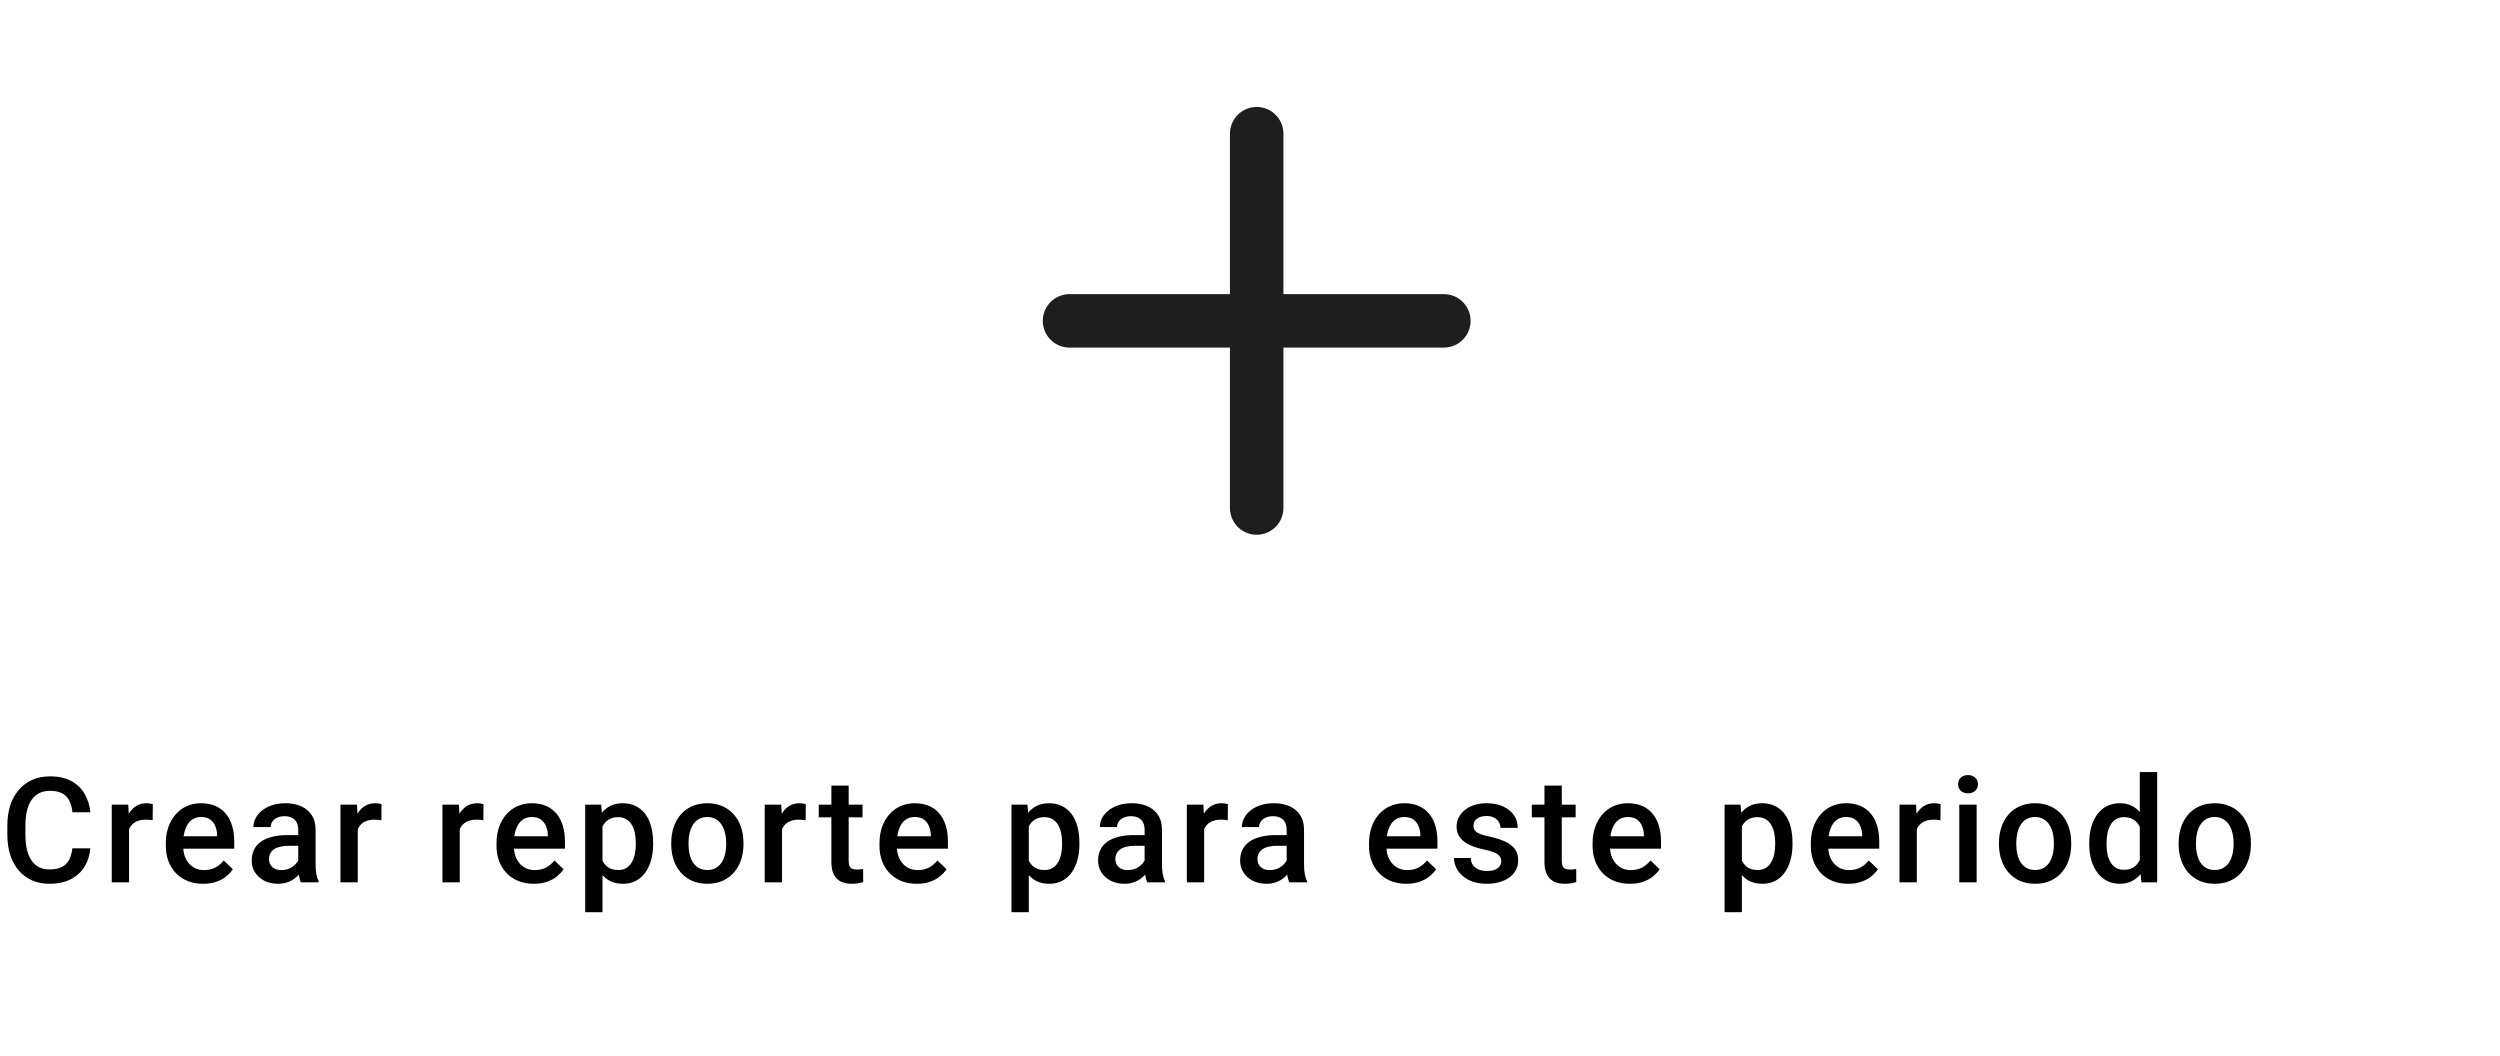 <svg width="187" height="79" viewBox="0 0 187 79" fill="none" xmlns="http://www.w3.org/2000/svg">
<path d="M94 10V38M80 24H108" stroke="#1E1E1E" stroke-width="4" stroke-linecap="round" stroke-linejoin="round"/>
<path d="M5.414 63.454H6.757C6.714 63.966 6.571 64.423 6.327 64.824C6.084 65.221 5.742 65.534 5.301 65.764C4.861 65.993 4.326 66.107 3.695 66.107C3.212 66.107 2.777 66.022 2.39 65.85C2.003 65.674 1.672 65.427 1.396 65.108C1.121 64.786 0.91 64.398 0.763 63.943C0.619 63.488 0.548 62.98 0.548 62.417V61.768C0.548 61.205 0.621 60.697 0.768 60.242C0.918 59.787 1.133 59.399 1.413 59.077C1.692 58.751 2.027 58.502 2.417 58.33C2.811 58.158 3.253 58.072 3.744 58.072C4.367 58.072 4.893 58.187 5.323 58.416C5.752 58.645 6.085 58.962 6.322 59.367C6.562 59.771 6.708 60.235 6.762 60.758H5.419C5.384 60.421 5.305 60.133 5.183 59.893C5.065 59.653 4.889 59.471 4.657 59.345C4.424 59.216 4.12 59.152 3.744 59.152C3.436 59.152 3.167 59.209 2.938 59.324C2.709 59.438 2.517 59.607 2.363 59.829C2.209 60.051 2.093 60.325 2.014 60.65C1.939 60.973 1.901 61.342 1.901 61.757V62.417C1.901 62.811 1.935 63.169 2.003 63.492C2.075 63.81 2.182 64.084 2.326 64.314C2.472 64.543 2.659 64.72 2.884 64.845C3.11 64.971 3.38 65.033 3.695 65.033C4.078 65.033 4.388 64.972 4.625 64.851C4.864 64.729 5.045 64.552 5.167 64.319C5.292 64.082 5.375 63.794 5.414 63.454ZM9.652 61.295V66H8.358V60.188H9.593L9.652 61.295ZM11.43 60.151L11.419 61.354C11.341 61.34 11.255 61.329 11.162 61.322C11.072 61.315 10.983 61.311 10.893 61.311C10.671 61.311 10.476 61.343 10.308 61.408C10.139 61.469 9.998 61.558 9.883 61.676C9.772 61.791 9.686 61.931 9.625 62.095C9.565 62.26 9.529 62.444 9.518 62.648L9.223 62.67C9.223 62.305 9.258 61.966 9.33 61.655C9.402 61.343 9.509 61.069 9.652 60.833C9.799 60.597 9.982 60.412 10.2 60.28C10.422 60.147 10.678 60.081 10.968 60.081C11.047 60.081 11.131 60.088 11.221 60.102C11.314 60.117 11.384 60.133 11.43 60.151ZM15.196 66.107C14.766 66.107 14.378 66.038 14.03 65.898C13.687 65.755 13.393 65.556 13.149 65.302C12.909 65.047 12.725 64.749 12.596 64.405C12.467 64.061 12.403 63.69 12.403 63.293V63.078C12.403 62.623 12.469 62.212 12.602 61.843C12.734 61.474 12.918 61.159 13.155 60.898C13.391 60.633 13.67 60.43 13.993 60.291C14.315 60.151 14.664 60.081 15.04 60.081C15.455 60.081 15.819 60.151 16.13 60.291C16.442 60.43 16.7 60.627 16.904 60.881C17.111 61.132 17.265 61.431 17.366 61.778C17.47 62.126 17.521 62.509 17.521 62.928V63.481H13.031V62.552H16.243V62.45C16.236 62.217 16.189 61.998 16.104 61.794C16.021 61.59 15.894 61.426 15.722 61.3C15.55 61.175 15.321 61.112 15.035 61.112C14.82 61.112 14.628 61.159 14.46 61.252C14.295 61.342 14.157 61.472 14.046 61.644C13.935 61.816 13.849 62.024 13.789 62.267C13.731 62.507 13.703 62.777 13.703 63.078V63.293C13.703 63.547 13.737 63.783 13.805 64.002C13.876 64.217 13.98 64.405 14.116 64.566C14.252 64.727 14.417 64.854 14.61 64.947C14.804 65.037 15.024 65.082 15.271 65.082C15.582 65.082 15.86 65.019 16.104 64.894C16.347 64.768 16.558 64.591 16.737 64.362L17.419 65.022C17.294 65.205 17.131 65.38 16.931 65.549C16.73 65.713 16.485 65.848 16.195 65.952C15.908 66.055 15.575 66.107 15.196 66.107ZM22.308 64.835V62.063C22.308 61.855 22.27 61.676 22.195 61.526C22.12 61.376 22.005 61.259 21.851 61.177C21.701 61.094 21.511 61.053 21.282 61.053C21.07 61.053 20.888 61.089 20.734 61.161C20.58 61.232 20.46 61.329 20.374 61.451C20.288 61.572 20.245 61.71 20.245 61.864H18.956C18.956 61.635 19.012 61.413 19.123 61.198C19.234 60.983 19.395 60.792 19.606 60.623C19.817 60.455 20.07 60.323 20.363 60.226C20.657 60.129 20.986 60.081 21.352 60.081C21.788 60.081 22.175 60.154 22.512 60.301C22.852 60.448 23.119 60.67 23.312 60.967C23.509 61.261 23.607 61.63 23.607 62.074V64.657C23.607 64.922 23.625 65.16 23.661 65.372C23.701 65.579 23.756 65.76 23.828 65.914V66H22.501C22.44 65.86 22.392 65.683 22.356 65.468C22.324 65.25 22.308 65.039 22.308 64.835ZM22.496 62.466L22.506 63.266H21.577C21.337 63.266 21.126 63.289 20.943 63.336C20.761 63.379 20.609 63.443 20.487 63.529C20.365 63.615 20.274 63.719 20.213 63.841C20.152 63.963 20.122 64.1 20.122 64.254C20.122 64.408 20.157 64.55 20.229 64.679C20.301 64.804 20.404 64.903 20.541 64.974C20.68 65.046 20.849 65.082 21.045 65.082C21.31 65.082 21.541 65.028 21.738 64.92C21.939 64.809 22.096 64.675 22.211 64.518C22.326 64.356 22.386 64.204 22.394 64.061L22.812 64.636C22.77 64.783 22.696 64.94 22.592 65.108C22.488 65.277 22.352 65.438 22.184 65.592C22.019 65.742 21.821 65.866 21.588 65.962C21.359 66.059 21.094 66.107 20.793 66.107C20.413 66.107 20.075 66.032 19.778 65.882C19.481 65.728 19.248 65.522 19.08 65.264C18.911 65.003 18.827 64.707 18.827 64.378C18.827 64.07 18.884 63.798 18.999 63.562C19.117 63.322 19.289 63.121 19.515 62.96C19.744 62.799 20.023 62.677 20.352 62.595C20.682 62.509 21.058 62.466 21.48 62.466H22.496ZM26.761 61.295V66H25.466V60.188H26.702L26.761 61.295ZM28.539 60.151L28.528 61.354C28.449 61.34 28.363 61.329 28.27 61.322C28.18 61.315 28.091 61.311 28.002 61.311C27.779 61.311 27.584 61.343 27.416 61.408C27.248 61.469 27.106 61.558 26.992 61.676C26.881 61.791 26.795 61.931 26.734 62.095C26.673 62.26 26.637 62.444 26.627 62.648L26.331 62.67C26.331 62.305 26.367 61.966 26.439 61.655C26.51 61.343 26.617 61.069 26.761 60.833C26.908 60.597 27.09 60.412 27.309 60.28C27.531 60.147 27.787 60.081 28.077 60.081C28.155 60.081 28.24 60.088 28.329 60.102C28.422 60.117 28.492 60.133 28.539 60.151ZM34.389 61.295V66H33.094V60.188H34.33L34.389 61.295ZM36.166 60.151L36.156 61.354C36.077 61.34 35.991 61.329 35.898 61.322C35.808 61.315 35.719 61.311 35.629 61.311C35.407 61.311 35.212 61.343 35.044 61.408C34.876 61.469 34.734 61.558 34.62 61.676C34.509 61.791 34.423 61.931 34.362 62.095C34.301 62.26 34.265 62.444 34.254 62.648L33.959 62.67C33.959 62.305 33.995 61.966 34.066 61.655C34.138 61.343 34.245 61.069 34.389 60.833C34.535 60.597 34.718 60.412 34.937 60.28C35.158 60.147 35.415 60.081 35.705 60.081C35.783 60.081 35.867 60.088 35.957 60.102C36.05 60.117 36.12 60.133 36.166 60.151ZM39.932 66.107C39.502 66.107 39.114 66.038 38.767 65.898C38.423 65.755 38.129 65.556 37.886 65.302C37.646 65.047 37.461 64.749 37.333 64.405C37.204 64.061 37.139 63.69 37.139 63.293V63.078C37.139 62.623 37.205 62.212 37.338 61.843C37.47 61.474 37.655 61.159 37.891 60.898C38.127 60.633 38.407 60.43 38.729 60.291C39.051 60.151 39.4 60.081 39.776 60.081C40.192 60.081 40.555 60.151 40.867 60.291C41.178 60.43 41.436 60.627 41.64 60.881C41.848 61.132 42.002 61.431 42.102 61.778C42.206 62.126 42.258 62.509 42.258 62.928V63.481H37.768V62.552H40.98V62.45C40.972 62.217 40.926 61.998 40.84 61.794C40.758 61.59 40.63 61.426 40.459 61.3C40.287 61.175 40.057 61.112 39.771 61.112C39.556 61.112 39.365 61.159 39.196 61.252C39.032 61.342 38.894 61.472 38.783 61.644C38.672 61.816 38.586 62.024 38.525 62.267C38.468 62.507 38.439 62.777 38.439 63.078V63.293C38.439 63.547 38.473 63.783 38.541 64.002C38.613 64.217 38.717 64.405 38.852 64.566C38.989 64.727 39.153 64.854 39.347 64.947C39.54 65.037 39.76 65.082 40.007 65.082C40.319 65.082 40.596 65.019 40.84 64.894C41.083 64.768 41.295 64.591 41.474 64.362L42.156 65.022C42.03 65.205 41.867 65.38 41.667 65.549C41.467 65.713 41.221 65.848 40.931 65.952C40.645 66.055 40.312 66.107 39.932 66.107ZM45.067 61.306V68.234H43.773V60.188H44.965L45.067 61.306ZM48.854 63.041V63.153C48.854 63.576 48.804 63.968 48.704 64.33C48.607 64.688 48.462 65.001 48.269 65.269C48.079 65.534 47.844 65.74 47.565 65.887C47.286 66.034 46.963 66.107 46.598 66.107C46.236 66.107 45.92 66.041 45.648 65.909C45.379 65.773 45.151 65.581 44.965 65.334C44.779 65.087 44.629 64.797 44.514 64.464C44.403 64.127 44.324 63.758 44.278 63.357V62.922C44.324 62.496 44.403 62.109 44.514 61.762C44.629 61.415 44.779 61.116 44.965 60.865C45.151 60.615 45.379 60.421 45.648 60.285C45.916 60.149 46.229 60.081 46.587 60.081C46.953 60.081 47.277 60.153 47.56 60.296C47.842 60.435 48.081 60.636 48.274 60.898C48.467 61.155 48.612 61.467 48.709 61.832C48.806 62.194 48.854 62.596 48.854 63.041ZM47.56 63.153V63.041C47.56 62.772 47.535 62.523 47.484 62.294C47.434 62.061 47.355 61.857 47.248 61.682C47.141 61.506 47.003 61.37 46.834 61.273C46.67 61.173 46.471 61.123 46.238 61.123C46.009 61.123 45.812 61.162 45.648 61.241C45.483 61.316 45.345 61.422 45.234 61.558C45.123 61.694 45.037 61.853 44.976 62.036C44.915 62.215 44.872 62.41 44.847 62.622V63.664C44.89 63.921 44.964 64.158 45.067 64.373C45.171 64.587 45.318 64.759 45.508 64.888C45.701 65.013 45.948 65.076 46.249 65.076C46.482 65.076 46.681 65.026 46.845 64.926C47.01 64.826 47.144 64.688 47.248 64.512C47.355 64.333 47.434 64.127 47.484 63.895C47.535 63.662 47.56 63.415 47.56 63.153ZM50.208 63.159V63.035C50.208 62.616 50.269 62.228 50.391 61.87C50.512 61.508 50.688 61.195 50.917 60.93C51.15 60.661 51.433 60.453 51.766 60.307C52.102 60.156 52.482 60.081 52.904 60.081C53.33 60.081 53.71 60.156 54.043 60.307C54.38 60.453 54.664 60.661 54.897 60.93C55.13 61.195 55.307 61.508 55.429 61.87C55.55 62.228 55.611 62.616 55.611 63.035V63.159C55.611 63.578 55.55 63.966 55.429 64.324C55.307 64.682 55.13 64.996 54.897 65.264C54.664 65.529 54.381 65.737 54.048 65.887C53.715 66.034 53.338 66.107 52.915 66.107C52.489 66.107 52.108 66.034 51.771 65.887C51.438 65.737 51.155 65.529 50.922 65.264C50.69 64.996 50.512 64.682 50.391 64.324C50.269 63.966 50.208 63.578 50.208 63.159ZM51.502 63.035V63.159C51.502 63.42 51.529 63.667 51.583 63.9C51.637 64.133 51.721 64.337 51.835 64.512C51.95 64.688 52.097 64.826 52.276 64.926C52.455 65.026 52.668 65.076 52.915 65.076C53.155 65.076 53.363 65.026 53.538 64.926C53.717 64.826 53.864 64.688 53.978 64.512C54.093 64.337 54.177 64.133 54.231 63.9C54.288 63.667 54.317 63.42 54.317 63.159V63.035C54.317 62.777 54.288 62.534 54.231 62.305C54.177 62.072 54.091 61.866 53.973 61.687C53.859 61.508 53.712 61.368 53.533 61.268C53.357 61.164 53.148 61.112 52.904 61.112C52.661 61.112 52.45 61.164 52.27 61.268C52.095 61.368 51.95 61.508 51.835 61.687C51.721 61.866 51.637 62.072 51.583 62.305C51.529 62.534 51.502 62.777 51.502 63.035ZM58.496 61.295V66H57.202V60.188H58.437L58.496 61.295ZM60.274 60.151L60.263 61.354C60.184 61.34 60.099 61.329 60.005 61.322C59.916 61.315 59.826 61.311 59.737 61.311C59.515 61.311 59.32 61.343 59.151 61.408C58.983 61.469 58.842 61.558 58.727 61.676C58.616 61.791 58.53 61.931 58.469 62.095C58.408 62.26 58.373 62.444 58.362 62.648L58.066 62.67C58.066 62.305 58.102 61.966 58.174 61.655C58.245 61.343 58.353 61.069 58.496 60.833C58.643 60.597 58.825 60.412 59.044 60.28C59.266 60.147 59.522 60.081 59.812 60.081C59.891 60.081 59.975 60.088 60.065 60.102C60.158 60.117 60.227 60.133 60.274 60.151ZM64.518 60.188V61.134H61.241V60.188H64.518ZM62.187 58.765H63.481V64.394C63.481 64.573 63.506 64.711 63.556 64.808C63.61 64.901 63.683 64.963 63.776 64.996C63.87 65.028 63.979 65.044 64.104 65.044C64.194 65.044 64.279 65.039 64.362 65.028C64.444 65.017 64.51 65.006 64.561 64.996L64.566 65.984C64.459 66.016 64.333 66.045 64.19 66.07C64.05 66.095 63.889 66.107 63.706 66.107C63.409 66.107 63.146 66.055 62.917 65.952C62.688 65.844 62.509 65.671 62.38 65.431C62.251 65.191 62.187 64.872 62.187 64.475V58.765ZM68.579 66.107C68.149 66.107 67.76 66.038 67.413 65.898C67.069 65.755 66.776 65.556 66.532 65.302C66.292 65.047 66.108 64.749 65.979 64.405C65.85 64.061 65.786 63.69 65.786 63.293V63.078C65.786 62.623 65.852 62.212 65.984 61.843C66.117 61.474 66.301 61.159 66.538 60.898C66.774 60.633 67.053 60.43 67.376 60.291C67.698 60.151 68.047 60.081 68.423 60.081C68.838 60.081 69.202 60.151 69.513 60.291C69.825 60.43 70.082 60.627 70.287 60.881C70.494 61.132 70.648 61.431 70.749 61.778C70.852 62.126 70.904 62.509 70.904 62.928V63.481H66.414V62.552H69.626V62.45C69.619 62.217 69.572 61.998 69.486 61.794C69.404 61.59 69.277 61.426 69.105 61.3C68.933 61.175 68.704 61.112 68.418 61.112C68.203 61.112 68.011 61.159 67.843 61.252C67.678 61.342 67.54 61.472 67.429 61.644C67.318 61.816 67.232 62.024 67.171 62.267C67.114 62.507 67.085 62.777 67.085 63.078V63.293C67.085 63.547 67.12 63.783 67.188 64.002C67.259 64.217 67.363 64.405 67.499 64.566C67.635 64.727 67.8 64.854 67.993 64.947C68.186 65.037 68.407 65.082 68.654 65.082C68.965 65.082 69.243 65.019 69.486 64.894C69.73 64.768 69.941 64.591 70.12 64.362L70.802 65.022C70.677 65.205 70.514 65.38 70.314 65.549C70.113 65.713 69.868 65.848 69.578 65.952C69.291 66.055 68.958 66.107 68.579 66.107ZM76.953 61.306V68.234H75.659V60.188H76.851L76.953 61.306ZM80.74 63.041V63.153C80.74 63.576 80.69 63.968 80.589 64.33C80.493 64.688 80.348 65.001 80.154 65.269C79.965 65.534 79.73 65.74 79.451 65.887C79.171 66.034 78.849 66.107 78.484 66.107C78.122 66.107 77.805 66.041 77.533 65.909C77.265 65.773 77.037 65.581 76.851 65.334C76.665 65.087 76.514 64.797 76.4 64.464C76.289 64.127 76.21 63.758 76.164 63.357V62.922C76.21 62.496 76.289 62.109 76.4 61.762C76.514 61.415 76.665 61.116 76.851 60.865C77.037 60.615 77.265 60.421 77.533 60.285C77.802 60.149 78.115 60.081 78.473 60.081C78.838 60.081 79.162 60.153 79.445 60.296C79.728 60.435 79.966 60.636 80.16 60.898C80.353 61.155 80.498 61.467 80.595 61.832C80.691 62.194 80.74 62.596 80.74 63.041ZM79.445 63.153V63.041C79.445 62.772 79.42 62.523 79.37 62.294C79.32 62.061 79.241 61.857 79.134 61.682C79.026 61.506 78.888 61.37 78.72 61.273C78.555 61.173 78.357 61.123 78.124 61.123C77.895 61.123 77.698 61.162 77.533 61.241C77.368 61.316 77.231 61.422 77.12 61.558C77.009 61.694 76.923 61.853 76.862 62.036C76.801 62.215 76.758 62.41 76.733 62.622V63.664C76.776 63.921 76.849 64.158 76.953 64.373C77.057 64.587 77.204 64.759 77.394 64.888C77.587 65.013 77.834 65.076 78.135 65.076C78.368 65.076 78.566 65.026 78.731 64.926C78.896 64.826 79.03 64.688 79.134 64.512C79.241 64.333 79.32 64.127 79.37 63.895C79.42 63.662 79.445 63.415 79.445 63.153ZM85.617 64.835V62.063C85.617 61.855 85.58 61.676 85.504 61.526C85.429 61.376 85.315 61.259 85.161 61.177C85.01 61.094 84.82 61.053 84.591 61.053C84.38 61.053 84.197 61.089 84.043 61.161C83.889 61.232 83.769 61.329 83.684 61.451C83.598 61.572 83.555 61.71 83.555 61.864H82.266C82.266 61.635 82.321 61.413 82.432 61.198C82.543 60.983 82.704 60.792 82.915 60.623C83.127 60.455 83.379 60.323 83.673 60.226C83.966 60.129 84.296 60.081 84.661 60.081C85.098 60.081 85.485 60.154 85.821 60.301C86.162 60.448 86.428 60.67 86.622 60.967C86.819 61.261 86.917 61.63 86.917 62.074V64.657C86.917 64.922 86.935 65.16 86.971 65.372C87.01 65.579 87.066 65.76 87.137 65.914V66H85.811C85.75 65.86 85.701 65.683 85.665 65.468C85.633 65.25 85.617 65.039 85.617 64.835ZM85.805 62.466L85.816 63.266H84.887C84.647 63.266 84.436 63.289 84.253 63.336C84.07 63.379 83.918 63.443 83.796 63.529C83.675 63.615 83.583 63.719 83.522 63.841C83.462 63.963 83.431 64.1 83.431 64.254C83.431 64.408 83.467 64.55 83.539 64.679C83.61 64.804 83.714 64.903 83.85 64.974C83.99 65.046 84.158 65.082 84.355 65.082C84.62 65.082 84.851 65.028 85.048 64.92C85.248 64.809 85.406 64.675 85.52 64.518C85.635 64.356 85.696 64.204 85.703 64.061L86.122 64.636C86.079 64.783 86.006 64.94 85.902 65.108C85.798 65.277 85.662 65.438 85.494 65.592C85.329 65.742 85.13 65.866 84.897 65.962C84.668 66.059 84.403 66.107 84.103 66.107C83.723 66.107 83.385 66.032 83.087 65.882C82.79 65.728 82.558 65.522 82.389 65.264C82.221 65.003 82.137 64.707 82.137 64.378C82.137 64.07 82.194 63.798 82.309 63.562C82.427 63.322 82.599 63.121 82.824 62.96C83.053 62.799 83.333 62.677 83.662 62.595C83.992 62.509 84.368 62.466 84.79 62.466H85.805ZM90.07 61.295V66H88.776V60.188H90.011L90.07 61.295ZM91.848 60.151L91.837 61.354C91.759 61.34 91.673 61.329 91.58 61.322C91.49 61.315 91.401 61.311 91.311 61.311C91.089 61.311 90.894 61.343 90.726 61.408C90.557 61.469 90.416 61.558 90.301 61.676C90.19 61.791 90.104 61.931 90.043 62.095C89.983 62.26 89.947 62.444 89.936 62.648L89.641 62.67C89.641 62.305 89.676 61.966 89.748 61.655C89.82 61.343 89.927 61.069 90.07 60.833C90.217 60.597 90.4 60.412 90.618 60.28C90.84 60.147 91.096 60.081 91.386 60.081C91.465 60.081 91.549 60.088 91.639 60.102C91.732 60.117 91.802 60.133 91.848 60.151ZM96.242 64.835V62.063C96.242 61.855 96.205 61.676 96.129 61.526C96.054 61.376 95.94 61.259 95.786 61.177C95.635 61.094 95.445 61.053 95.216 61.053C95.005 61.053 94.822 61.089 94.668 61.161C94.514 61.232 94.394 61.329 94.309 61.451C94.223 61.572 94.18 61.71 94.18 61.864H92.891C92.891 61.635 92.946 61.413 93.057 61.198C93.168 60.983 93.329 60.792 93.54 60.623C93.752 60.455 94.004 60.323 94.298 60.226C94.591 60.129 94.921 60.081 95.286 60.081C95.723 60.081 96.11 60.154 96.446 60.301C96.787 60.448 97.053 60.67 97.247 60.967C97.444 61.261 97.542 61.63 97.542 62.074V64.657C97.542 64.922 97.56 65.16 97.596 65.372C97.635 65.579 97.691 65.76 97.762 65.914V66H96.436C96.375 65.86 96.326 65.683 96.29 65.468C96.258 65.25 96.242 65.039 96.242 64.835ZM96.43 62.466L96.441 63.266H95.512C95.272 63.266 95.061 63.289 94.878 63.336C94.695 63.379 94.543 63.443 94.421 63.529C94.3 63.615 94.208 63.719 94.147 63.841C94.087 63.963 94.056 64.1 94.056 64.254C94.056 64.408 94.092 64.55 94.164 64.679C94.235 64.804 94.339 64.903 94.475 64.974C94.615 65.046 94.783 65.082 94.98 65.082C95.245 65.082 95.476 65.028 95.673 64.92C95.873 64.809 96.031 64.675 96.145 64.518C96.26 64.356 96.321 64.204 96.328 64.061L96.747 64.636C96.704 64.783 96.631 64.94 96.527 65.108C96.423 65.277 96.287 65.438 96.119 65.592C95.954 65.742 95.755 65.866 95.522 65.962C95.293 66.059 95.028 66.107 94.728 66.107C94.348 66.107 94.01 66.032 93.712 65.882C93.415 65.728 93.183 65.522 93.014 65.264C92.846 65.003 92.762 64.707 92.762 64.378C92.762 64.07 92.819 63.798 92.934 63.562C93.052 63.322 93.224 63.121 93.449 62.96C93.678 62.799 93.958 62.677 94.287 62.595C94.617 62.509 94.993 62.466 95.415 62.466H96.43ZM105.197 66.107C104.767 66.107 104.379 66.038 104.031 65.898C103.688 65.755 103.394 65.556 103.15 65.302C102.91 65.047 102.726 64.749 102.597 64.405C102.468 64.061 102.404 63.69 102.404 63.293V63.078C102.404 62.623 102.47 62.212 102.603 61.843C102.735 61.474 102.919 61.159 103.156 60.898C103.392 60.633 103.671 60.43 103.994 60.291C104.316 60.151 104.665 60.081 105.041 60.081C105.456 60.081 105.82 60.151 106.131 60.291C106.443 60.43 106.701 60.627 106.905 60.881C107.112 61.132 107.266 61.431 107.367 61.778C107.471 62.126 107.522 62.509 107.522 62.928V63.481H103.032V62.552H106.244V62.45C106.237 62.217 106.19 61.998 106.104 61.794C106.022 61.59 105.895 61.426 105.723 61.3C105.551 61.175 105.322 61.112 105.036 61.112C104.821 61.112 104.629 61.159 104.461 61.252C104.296 61.342 104.158 61.472 104.047 61.644C103.936 61.816 103.85 62.024 103.79 62.267C103.732 62.507 103.704 62.777 103.704 63.078V63.293C103.704 63.547 103.738 63.783 103.806 64.002C103.877 64.217 103.981 64.405 104.117 64.566C104.253 64.727 104.418 64.854 104.611 64.947C104.805 65.037 105.025 65.082 105.272 65.082C105.583 65.082 105.861 65.019 106.104 64.894C106.348 64.768 106.559 64.591 106.738 64.362L107.42 65.022C107.295 65.205 107.132 65.38 106.932 65.549C106.731 65.713 106.486 65.848 106.196 65.952C105.909 66.055 105.576 66.107 105.197 66.107ZM112.292 64.426C112.292 64.297 112.26 64.181 112.196 64.077C112.131 63.97 112.008 63.873 111.825 63.787C111.646 63.701 111.381 63.622 111.03 63.551C110.722 63.483 110.439 63.402 110.182 63.309C109.927 63.212 109.709 63.096 109.526 62.96C109.344 62.824 109.202 62.663 109.102 62.477C109.002 62.29 108.952 62.075 108.952 61.832C108.952 61.596 109.004 61.372 109.107 61.161C109.211 60.949 109.36 60.763 109.553 60.602C109.747 60.441 109.981 60.314 110.257 60.221C110.536 60.128 110.848 60.081 111.191 60.081C111.678 60.081 112.096 60.163 112.443 60.328C112.794 60.489 113.062 60.709 113.249 60.989C113.435 61.264 113.528 61.576 113.528 61.923H112.233C112.233 61.769 112.194 61.626 112.115 61.494C112.04 61.358 111.925 61.248 111.771 61.166C111.618 61.08 111.424 61.037 111.191 61.037C110.969 61.037 110.785 61.073 110.638 61.145C110.495 61.213 110.388 61.302 110.316 61.413C110.248 61.524 110.214 61.646 110.214 61.778C110.214 61.875 110.232 61.963 110.268 62.041C110.307 62.117 110.371 62.187 110.461 62.251C110.55 62.312 110.672 62.369 110.826 62.423C110.984 62.477 111.181 62.529 111.417 62.579C111.861 62.672 112.242 62.792 112.561 62.938C112.883 63.082 113.13 63.268 113.302 63.497C113.474 63.723 113.56 64.009 113.56 64.356C113.56 64.614 113.505 64.851 113.394 65.065C113.286 65.277 113.129 65.461 112.921 65.619C112.713 65.773 112.464 65.893 112.174 65.978C111.888 66.064 111.566 66.107 111.208 66.107C110.681 66.107 110.235 66.014 109.87 65.828C109.505 65.638 109.227 65.397 109.038 65.103C108.851 64.806 108.758 64.498 108.758 64.179H110.01C110.024 64.419 110.09 64.611 110.208 64.754C110.33 64.894 110.481 64.996 110.66 65.06C110.842 65.121 111.03 65.151 111.224 65.151C111.456 65.151 111.652 65.121 111.809 65.06C111.967 64.996 112.087 64.91 112.169 64.802C112.251 64.691 112.292 64.566 112.292 64.426ZM117.857 60.188V61.134H114.581V60.188H117.857ZM115.526 58.765H116.821V64.394C116.821 64.573 116.846 64.711 116.896 64.808C116.95 64.901 117.023 64.963 117.116 64.996C117.209 65.028 117.319 65.044 117.444 65.044C117.533 65.044 117.619 65.039 117.702 65.028C117.784 65.017 117.85 65.006 117.9 64.996L117.906 65.984C117.798 66.016 117.673 66.045 117.53 66.07C117.39 66.095 117.229 66.107 117.046 66.107C116.749 66.107 116.486 66.055 116.257 65.952C116.028 65.844 115.849 65.671 115.72 65.431C115.591 65.191 115.526 64.872 115.526 64.475V58.765ZM121.918 66.107C121.489 66.107 121.1 66.038 120.753 65.898C120.409 65.755 120.116 65.556 119.872 65.302C119.632 65.047 119.448 64.749 119.319 64.405C119.19 64.061 119.125 63.69 119.125 63.293V63.078C119.125 62.623 119.192 62.212 119.324 61.843C119.457 61.474 119.641 61.159 119.877 60.898C120.114 60.633 120.393 60.43 120.715 60.291C121.038 60.151 121.387 60.081 121.763 60.081C122.178 60.081 122.542 60.151 122.853 60.291C123.165 60.43 123.422 60.627 123.626 60.881C123.834 61.132 123.988 61.431 124.088 61.778C124.192 62.126 124.244 62.509 124.244 62.928V63.481H119.754V62.552H122.966V62.45C122.959 62.217 122.912 61.998 122.826 61.794C122.744 61.59 122.617 61.426 122.445 61.3C122.273 61.175 122.044 61.112 121.757 61.112C121.542 61.112 121.351 61.159 121.183 61.252C121.018 61.342 120.88 61.472 120.769 61.644C120.658 61.816 120.572 62.024 120.511 62.267C120.454 62.507 120.425 62.777 120.425 63.078V63.293C120.425 63.547 120.459 63.783 120.527 64.002C120.599 64.217 120.703 64.405 120.839 64.566C120.975 64.727 121.14 64.854 121.333 64.947C121.526 65.037 121.747 65.082 121.994 65.082C122.305 65.082 122.583 65.019 122.826 64.894C123.07 64.768 123.281 64.591 123.46 64.362L124.142 65.022C124.017 65.205 123.854 65.38 123.653 65.549C123.453 65.713 123.208 65.848 122.917 65.952C122.631 66.055 122.298 66.107 121.918 66.107ZM130.293 61.306V68.234H128.999V60.188H130.191L130.293 61.306ZM134.08 63.041V63.153C134.08 63.576 134.029 63.968 133.929 64.33C133.833 64.688 133.688 65.001 133.494 65.269C133.304 65.534 133.07 65.74 132.791 65.887C132.511 66.034 132.189 66.107 131.824 66.107C131.462 66.107 131.145 66.041 130.873 65.909C130.604 65.773 130.377 65.581 130.191 65.334C130.005 65.087 129.854 64.797 129.74 64.464C129.629 64.127 129.55 63.758 129.503 63.357V62.922C129.55 62.496 129.629 62.109 129.74 61.762C129.854 61.415 130.005 61.116 130.191 60.865C130.377 60.615 130.604 60.421 130.873 60.285C131.142 60.149 131.455 60.081 131.813 60.081C132.178 60.081 132.502 60.153 132.785 60.296C133.068 60.435 133.306 60.636 133.5 60.898C133.693 61.155 133.838 61.467 133.935 61.832C134.031 62.194 134.08 62.596 134.08 63.041ZM132.785 63.153V63.041C132.785 62.772 132.76 62.523 132.71 62.294C132.66 62.061 132.581 61.857 132.474 61.682C132.366 61.506 132.228 61.37 132.06 61.273C131.895 61.173 131.697 61.123 131.464 61.123C131.235 61.123 131.038 61.162 130.873 61.241C130.708 61.316 130.57 61.422 130.459 61.558C130.348 61.694 130.263 61.853 130.202 62.036C130.141 62.215 130.098 62.41 130.073 62.622V63.664C130.116 63.921 130.189 64.158 130.293 64.373C130.397 64.587 130.544 64.759 130.733 64.888C130.927 65.013 131.174 65.076 131.475 65.076C131.707 65.076 131.906 65.026 132.071 64.926C132.236 64.826 132.37 64.688 132.474 64.512C132.581 64.333 132.66 64.127 132.71 63.895C132.76 63.662 132.785 63.415 132.785 63.153ZM138.243 66.107C137.813 66.107 137.424 66.038 137.077 65.898C136.733 65.755 136.44 65.556 136.196 65.302C135.956 65.047 135.772 64.749 135.643 64.405C135.514 64.061 135.45 63.69 135.45 63.293V63.078C135.45 62.623 135.516 62.212 135.648 61.843C135.781 61.474 135.965 61.159 136.202 60.898C136.438 60.633 136.717 60.43 137.04 60.291C137.362 60.151 137.711 60.081 138.087 60.081C138.502 60.081 138.866 60.151 139.177 60.291C139.489 60.43 139.747 60.627 139.951 60.881C140.158 61.132 140.312 61.431 140.413 61.778C140.516 62.126 140.568 62.509 140.568 62.928V63.481H136.078V62.552H139.29V62.45C139.283 62.217 139.236 61.998 139.15 61.794C139.068 61.59 138.941 61.426 138.769 61.3C138.597 61.175 138.368 61.112 138.082 61.112C137.867 61.112 137.675 61.159 137.507 61.252C137.342 61.342 137.204 61.472 137.093 61.644C136.982 61.816 136.896 62.024 136.835 62.267C136.778 62.507 136.75 62.777 136.75 63.078V63.293C136.75 63.547 136.784 63.783 136.852 64.002C136.923 64.217 137.027 64.405 137.163 64.566C137.299 64.727 137.464 64.854 137.657 64.947C137.851 65.037 138.071 65.082 138.318 65.082C138.629 65.082 138.907 65.019 139.15 64.894C139.394 64.768 139.605 64.591 139.784 64.362L140.466 65.022C140.341 65.205 140.178 65.38 139.978 65.549C139.777 65.713 139.532 65.848 139.242 65.952C138.955 66.055 138.622 66.107 138.243 66.107ZM143.378 61.295V66H142.083V60.188H143.319L143.378 61.295ZM145.156 60.151L145.145 61.354C145.066 61.34 144.98 61.329 144.887 61.322C144.798 61.315 144.708 61.311 144.619 61.311C144.397 61.311 144.201 61.343 144.033 61.408C143.865 61.469 143.723 61.558 143.609 61.676C143.498 61.791 143.412 61.931 143.351 62.095C143.29 62.26 143.254 62.444 143.244 62.648L142.948 62.67C142.948 62.305 142.984 61.966 143.056 61.655C143.127 61.343 143.235 61.069 143.378 60.833C143.525 60.597 143.707 60.412 143.926 60.28C144.148 60.147 144.404 60.081 144.694 60.081C144.773 60.081 144.857 60.088 144.946 60.102C145.039 60.117 145.109 60.133 145.156 60.151ZM147.853 60.188V66H146.553V60.188H147.853ZM146.467 58.663C146.467 58.466 146.531 58.303 146.66 58.174C146.793 58.042 146.975 57.976 147.208 57.976C147.437 57.976 147.618 58.042 147.75 58.174C147.883 58.303 147.949 58.466 147.949 58.663C147.949 58.856 147.883 59.018 147.75 59.147C147.618 59.275 147.437 59.34 147.208 59.34C146.975 59.34 146.793 59.275 146.66 59.147C146.531 59.018 146.467 58.856 146.467 58.663ZM149.523 63.159V63.035C149.523 62.616 149.584 62.228 149.706 61.87C149.828 61.508 150.003 61.195 150.232 60.93C150.465 60.661 150.748 60.453 151.081 60.307C151.418 60.156 151.797 60.081 152.22 60.081C152.646 60.081 153.025 60.156 153.358 60.307C153.695 60.453 153.98 60.661 154.212 60.93C154.445 61.195 154.622 61.508 154.744 61.87C154.866 62.228 154.927 62.616 154.927 63.035V63.159C154.927 63.578 154.866 63.966 154.744 64.324C154.622 64.682 154.445 64.996 154.212 65.264C153.98 65.529 153.697 65.737 153.364 65.887C153.031 66.034 152.653 66.107 152.23 66.107C151.804 66.107 151.423 66.034 151.086 65.887C150.753 65.737 150.471 65.529 150.238 65.264C150.005 64.996 149.828 64.682 149.706 64.324C149.584 63.966 149.523 63.578 149.523 63.159ZM150.818 63.035V63.159C150.818 63.42 150.845 63.667 150.898 63.9C150.952 64.133 151.036 64.337 151.151 64.512C151.265 64.688 151.412 64.826 151.591 64.926C151.77 65.026 151.983 65.076 152.23 65.076C152.47 65.076 152.678 65.026 152.854 64.926C153.033 64.826 153.179 64.688 153.294 64.512C153.409 64.337 153.493 64.133 153.546 63.9C153.604 63.667 153.632 63.42 153.632 63.159V63.035C153.632 62.777 153.604 62.534 153.546 62.305C153.493 62.072 153.407 61.866 153.289 61.687C153.174 61.508 153.027 61.368 152.848 61.268C152.673 61.164 152.463 61.112 152.22 61.112C151.976 61.112 151.765 61.164 151.586 61.268C151.41 61.368 151.265 61.508 151.151 61.687C151.036 61.866 150.952 62.072 150.898 62.305C150.845 62.534 150.818 62.777 150.818 63.035ZM160.057 64.797V57.75H161.356V66H160.18L160.057 64.797ZM156.275 63.159V63.046C156.275 62.605 156.327 62.204 156.431 61.843C156.535 61.477 156.685 61.164 156.882 60.903C157.079 60.638 157.319 60.435 157.602 60.296C157.885 60.153 158.204 60.081 158.558 60.081C158.909 60.081 159.217 60.149 159.482 60.285C159.747 60.421 159.972 60.616 160.159 60.871C160.345 61.121 160.493 61.422 160.604 61.773C160.715 62.12 160.794 62.507 160.841 62.933V63.293C160.794 63.708 160.715 64.088 160.604 64.432C160.493 64.775 160.345 65.073 160.159 65.323C159.972 65.574 159.745 65.767 159.477 65.903C159.212 66.039 158.902 66.107 158.547 66.107C158.196 66.107 157.88 66.034 157.597 65.887C157.317 65.74 157.079 65.534 156.882 65.269C156.685 65.005 156.535 64.693 156.431 64.335C156.327 63.973 156.275 63.581 156.275 63.159ZM157.57 63.046V63.159C157.57 63.424 157.593 63.671 157.64 63.9C157.69 64.129 157.767 64.331 157.871 64.507C157.974 64.679 158.109 64.815 158.273 64.915C158.442 65.012 158.642 65.06 158.875 65.06C159.169 65.06 159.41 64.996 159.6 64.867C159.79 64.738 159.938 64.564 160.046 64.346C160.157 64.124 160.232 63.877 160.271 63.605V62.632C160.25 62.421 160.205 62.224 160.137 62.041C160.073 61.859 159.985 61.7 159.874 61.563C159.763 61.424 159.625 61.316 159.46 61.241C159.299 61.162 159.108 61.123 158.886 61.123C158.649 61.123 158.449 61.173 158.284 61.273C158.119 61.374 157.983 61.512 157.876 61.687C157.772 61.862 157.695 62.067 157.645 62.299C157.595 62.532 157.57 62.781 157.57 63.046ZM162.963 63.159V63.035C162.963 62.616 163.024 62.228 163.146 61.87C163.267 61.508 163.443 61.195 163.672 60.93C163.905 60.661 164.188 60.453 164.521 60.307C164.857 60.156 165.237 60.081 165.659 60.081C166.085 60.081 166.465 60.156 166.798 60.307C167.134 60.453 167.419 60.661 167.652 60.93C167.885 61.195 168.062 61.508 168.184 61.87C168.305 62.228 168.366 62.616 168.366 63.035V63.159C168.366 63.578 168.305 63.966 168.184 64.324C168.062 64.682 167.885 64.996 167.652 65.264C167.419 65.529 167.136 65.737 166.803 65.887C166.47 66.034 166.092 66.107 165.67 66.107C165.244 66.107 164.862 66.034 164.526 65.887C164.193 65.737 163.91 65.529 163.677 65.264C163.444 64.996 163.267 64.682 163.146 64.324C163.024 63.966 162.963 63.578 162.963 63.159ZM164.257 63.035V63.159C164.257 63.42 164.284 63.667 164.338 63.9C164.392 64.133 164.476 64.337 164.59 64.512C164.705 64.688 164.852 64.826 165.031 64.926C165.21 65.026 165.423 65.076 165.67 65.076C165.91 65.076 166.118 65.026 166.293 64.926C166.472 64.826 166.619 64.688 166.733 64.512C166.848 64.337 166.932 64.133 166.986 63.9C167.043 63.667 167.072 63.42 167.072 63.159V63.035C167.072 62.777 167.043 62.534 166.986 62.305C166.932 62.072 166.846 61.866 166.728 61.687C166.613 61.508 166.467 61.368 166.288 61.268C166.112 61.164 165.903 61.112 165.659 61.112C165.416 61.112 165.204 61.164 165.025 61.268C164.85 61.368 164.705 61.508 164.59 61.687C164.476 61.866 164.392 62.072 164.338 62.305C164.284 62.534 164.257 62.777 164.257 63.035Z" fill="black"/>
</svg>
